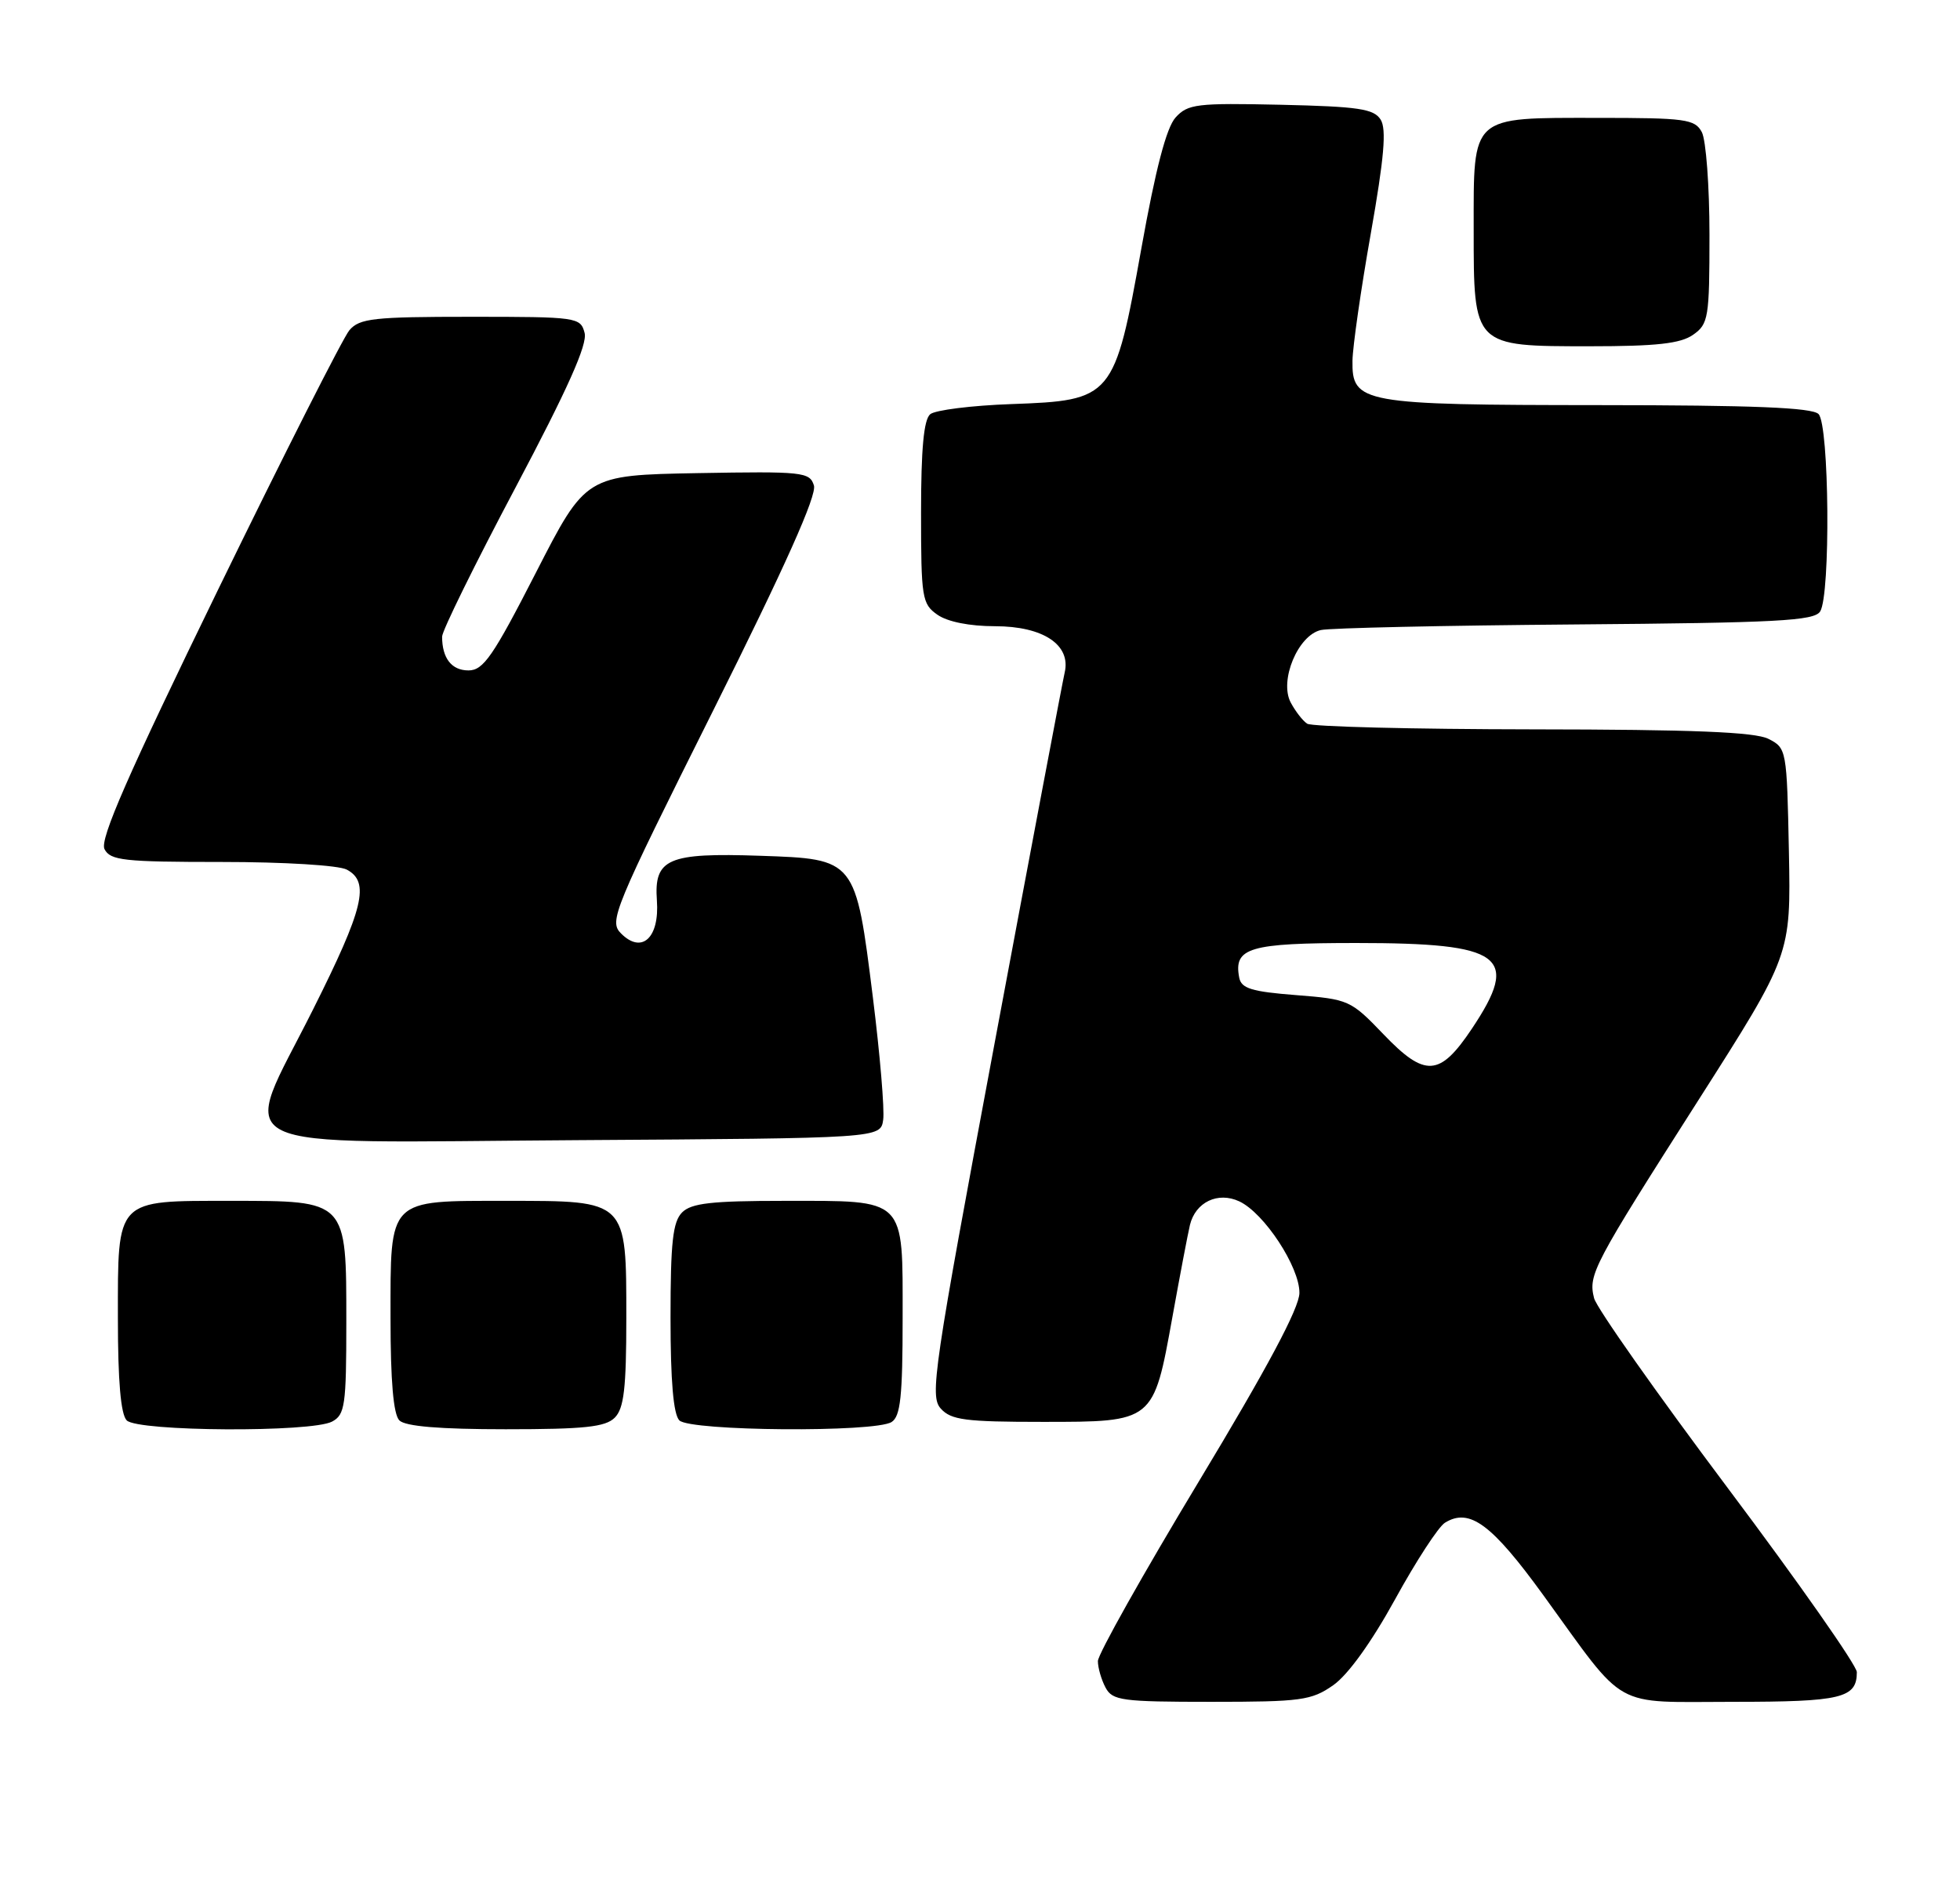 <?xml version="1.0" encoding="UTF-8" standalone="no"?>
<!DOCTYPE svg PUBLIC "-//W3C//DTD SVG 1.1//EN" "http://www.w3.org/Graphics/SVG/1.1/DTD/svg11.dtd" >
<svg xmlns="http://www.w3.org/2000/svg" xmlns:xlink="http://www.w3.org/1999/xlink" version="1.1" viewBox="0 0 266 256">
 <g >
 <path fill="currentColor"
d=" M 180.93 228.75 C 182.93 227.36 186.13 222.91 189.33 217.09 C 192.17 211.91 195.22 207.23 196.10 206.69 C 199.43 204.63 202.44 206.85 209.50 216.59 C 220.89 232.30 218.58 231.00 235.25 231.00 C 249.92 231.00 252.00 230.50 252.00 226.97 C 252.00 226.07 244.11 214.81 234.46 201.95 C 224.82 189.09 216.66 177.51 216.34 176.21 C 215.53 173.00 216.17 171.80 230.51 149.31 C 243.05 129.64 243.05 129.64 242.78 115.60 C 242.50 101.75 242.47 101.54 240.00 100.29 C 238.16 99.36 229.73 99.02 208.00 99.00 C 191.78 98.98 178.00 98.64 177.40 98.23 C 176.79 97.83 175.79 96.53 175.16 95.34 C 173.60 92.37 176.15 86.23 179.26 85.52 C 180.49 85.24 196.03 84.90 213.79 84.76 C 241.21 84.54 246.22 84.27 247.02 83.00 C 248.45 80.74 248.26 57.66 246.80 56.20 C 245.92 55.32 237.91 55.00 217.05 54.99 C 184.77 54.97 183.47 54.73 183.55 48.96 C 183.58 47.06 184.69 39.30 186.03 31.73 C 187.85 21.42 188.19 17.52 187.37 16.23 C 186.45 14.77 184.36 14.46 173.82 14.22 C 162.41 13.97 161.21 14.11 159.54 15.95 C 158.30 17.32 156.83 22.94 154.91 33.66 C 151.25 54.06 151.01 54.36 137.23 54.85 C 131.88 55.04 126.94 55.66 126.25 56.22 C 125.37 56.94 125.00 60.92 125.00 69.57 C 125.00 81.16 125.13 81.98 127.22 83.44 C 128.59 84.40 131.59 85.00 135.03 85.00 C 141.57 85.00 145.38 87.53 144.49 91.30 C 144.21 92.51 139.94 115.08 135.01 141.45 C 126.67 186.05 126.16 189.52 127.68 191.20 C 129.08 192.75 131.02 193.00 141.50 193.00 C 156.61 193.00 156.53 193.06 159.11 178.78 C 160.13 173.13 161.20 167.50 161.49 166.28 C 162.24 163.17 165.29 161.71 168.19 163.07 C 171.57 164.65 176.38 171.98 176.35 175.50 C 176.33 177.55 172.01 185.65 162.66 201.15 C 155.15 213.61 149.00 224.55 149.00 225.47 C 149.00 226.38 149.47 228.00 150.04 229.07 C 150.98 230.83 152.24 231.00 164.39 231.00 C 176.58 231.00 177.98 230.81 180.93 228.75 Z  M 45.07 192.96 C 46.82 192.03 47.00 190.76 47.00 179.46 C 47.00 162.83 47.16 163.00 31.33 163.00 C 15.60 163.00 16.00 162.59 16.00 178.95 C 16.00 187.46 16.39 191.99 17.20 192.80 C 18.72 194.32 42.28 194.45 45.07 192.96 Z  M 83.43 192.43 C 84.68 191.18 85.00 188.44 85.00 178.93 C 85.00 162.84 85.16 163.00 68.83 163.00 C 52.53 163.00 53.00 162.53 53.00 178.95 C 53.00 187.46 53.39 191.99 54.20 192.80 C 55.01 193.61 59.67 194.00 68.63 194.00 C 79.32 194.00 82.16 193.70 83.43 192.43 Z  M 121.00 193.02 C 122.21 192.26 122.50 189.53 122.50 178.96 C 122.50 162.40 123.11 163.00 106.38 163.00 C 96.59 163.00 93.83 163.31 92.57 164.57 C 91.31 165.84 91.00 168.63 91.00 178.87 C 91.00 187.44 91.39 191.99 92.20 192.80 C 93.66 194.26 118.73 194.46 121.00 193.02 Z  M 119.86 152.00 C 120.06 150.62 119.43 143.14 118.46 135.37 C 116.11 116.56 116.14 116.60 103.16 116.16 C 90.63 115.73 88.74 116.55 89.15 122.23 C 89.52 127.31 87.10 129.53 84.29 126.71 C 82.62 125.05 83.21 123.61 96.81 96.40 C 106.56 76.88 110.89 67.21 110.46 65.89 C 109.89 64.06 108.94 63.97 94.67 64.22 C 79.50 64.50 79.50 64.50 72.72 77.75 C 66.91 89.10 65.60 91.00 63.58 91.00 C 61.29 91.00 60.00 89.35 60.00 86.41 C 60.00 85.62 64.48 76.52 69.96 66.18 C 77.04 52.80 79.75 46.75 79.34 45.19 C 78.78 43.06 78.36 43.00 63.87 43.00 C 50.71 43.00 48.80 43.21 47.42 44.82 C 46.57 45.82 38.54 61.68 29.58 80.07 C 17.32 105.25 13.52 113.93 14.18 115.25 C 14.97 116.80 16.79 117.00 30.10 117.00 C 38.55 117.00 45.98 117.45 47.07 118.04 C 50.23 119.73 49.37 123.29 42.48 137.03 C 32.58 156.81 29.07 155.07 78.36 154.76 C 119.50 154.50 119.50 154.50 119.86 152.00 Z  M 229.78 45.44 C 231.86 43.98 232.00 43.15 232.00 31.88 C 232.00 25.27 231.53 19.00 230.96 17.93 C 230.02 16.17 228.76 16.00 216.79 16.00 C 199.49 16.00 200.00 15.54 200.00 31.15 C 200.00 47.09 199.91 47.00 215.78 47.00 C 224.82 47.00 228.07 46.64 229.78 45.44 Z  M 187.74 140.37 C 183.31 135.75 183.04 135.63 175.86 135.07 C 169.86 134.60 168.46 134.17 168.18 132.70 C 167.40 128.63 169.51 128.00 184.08 128.00 C 204.00 128.00 206.36 129.75 199.75 139.64 C 195.39 146.16 193.40 146.28 187.74 140.37 Z "/>
</g>
</svg>